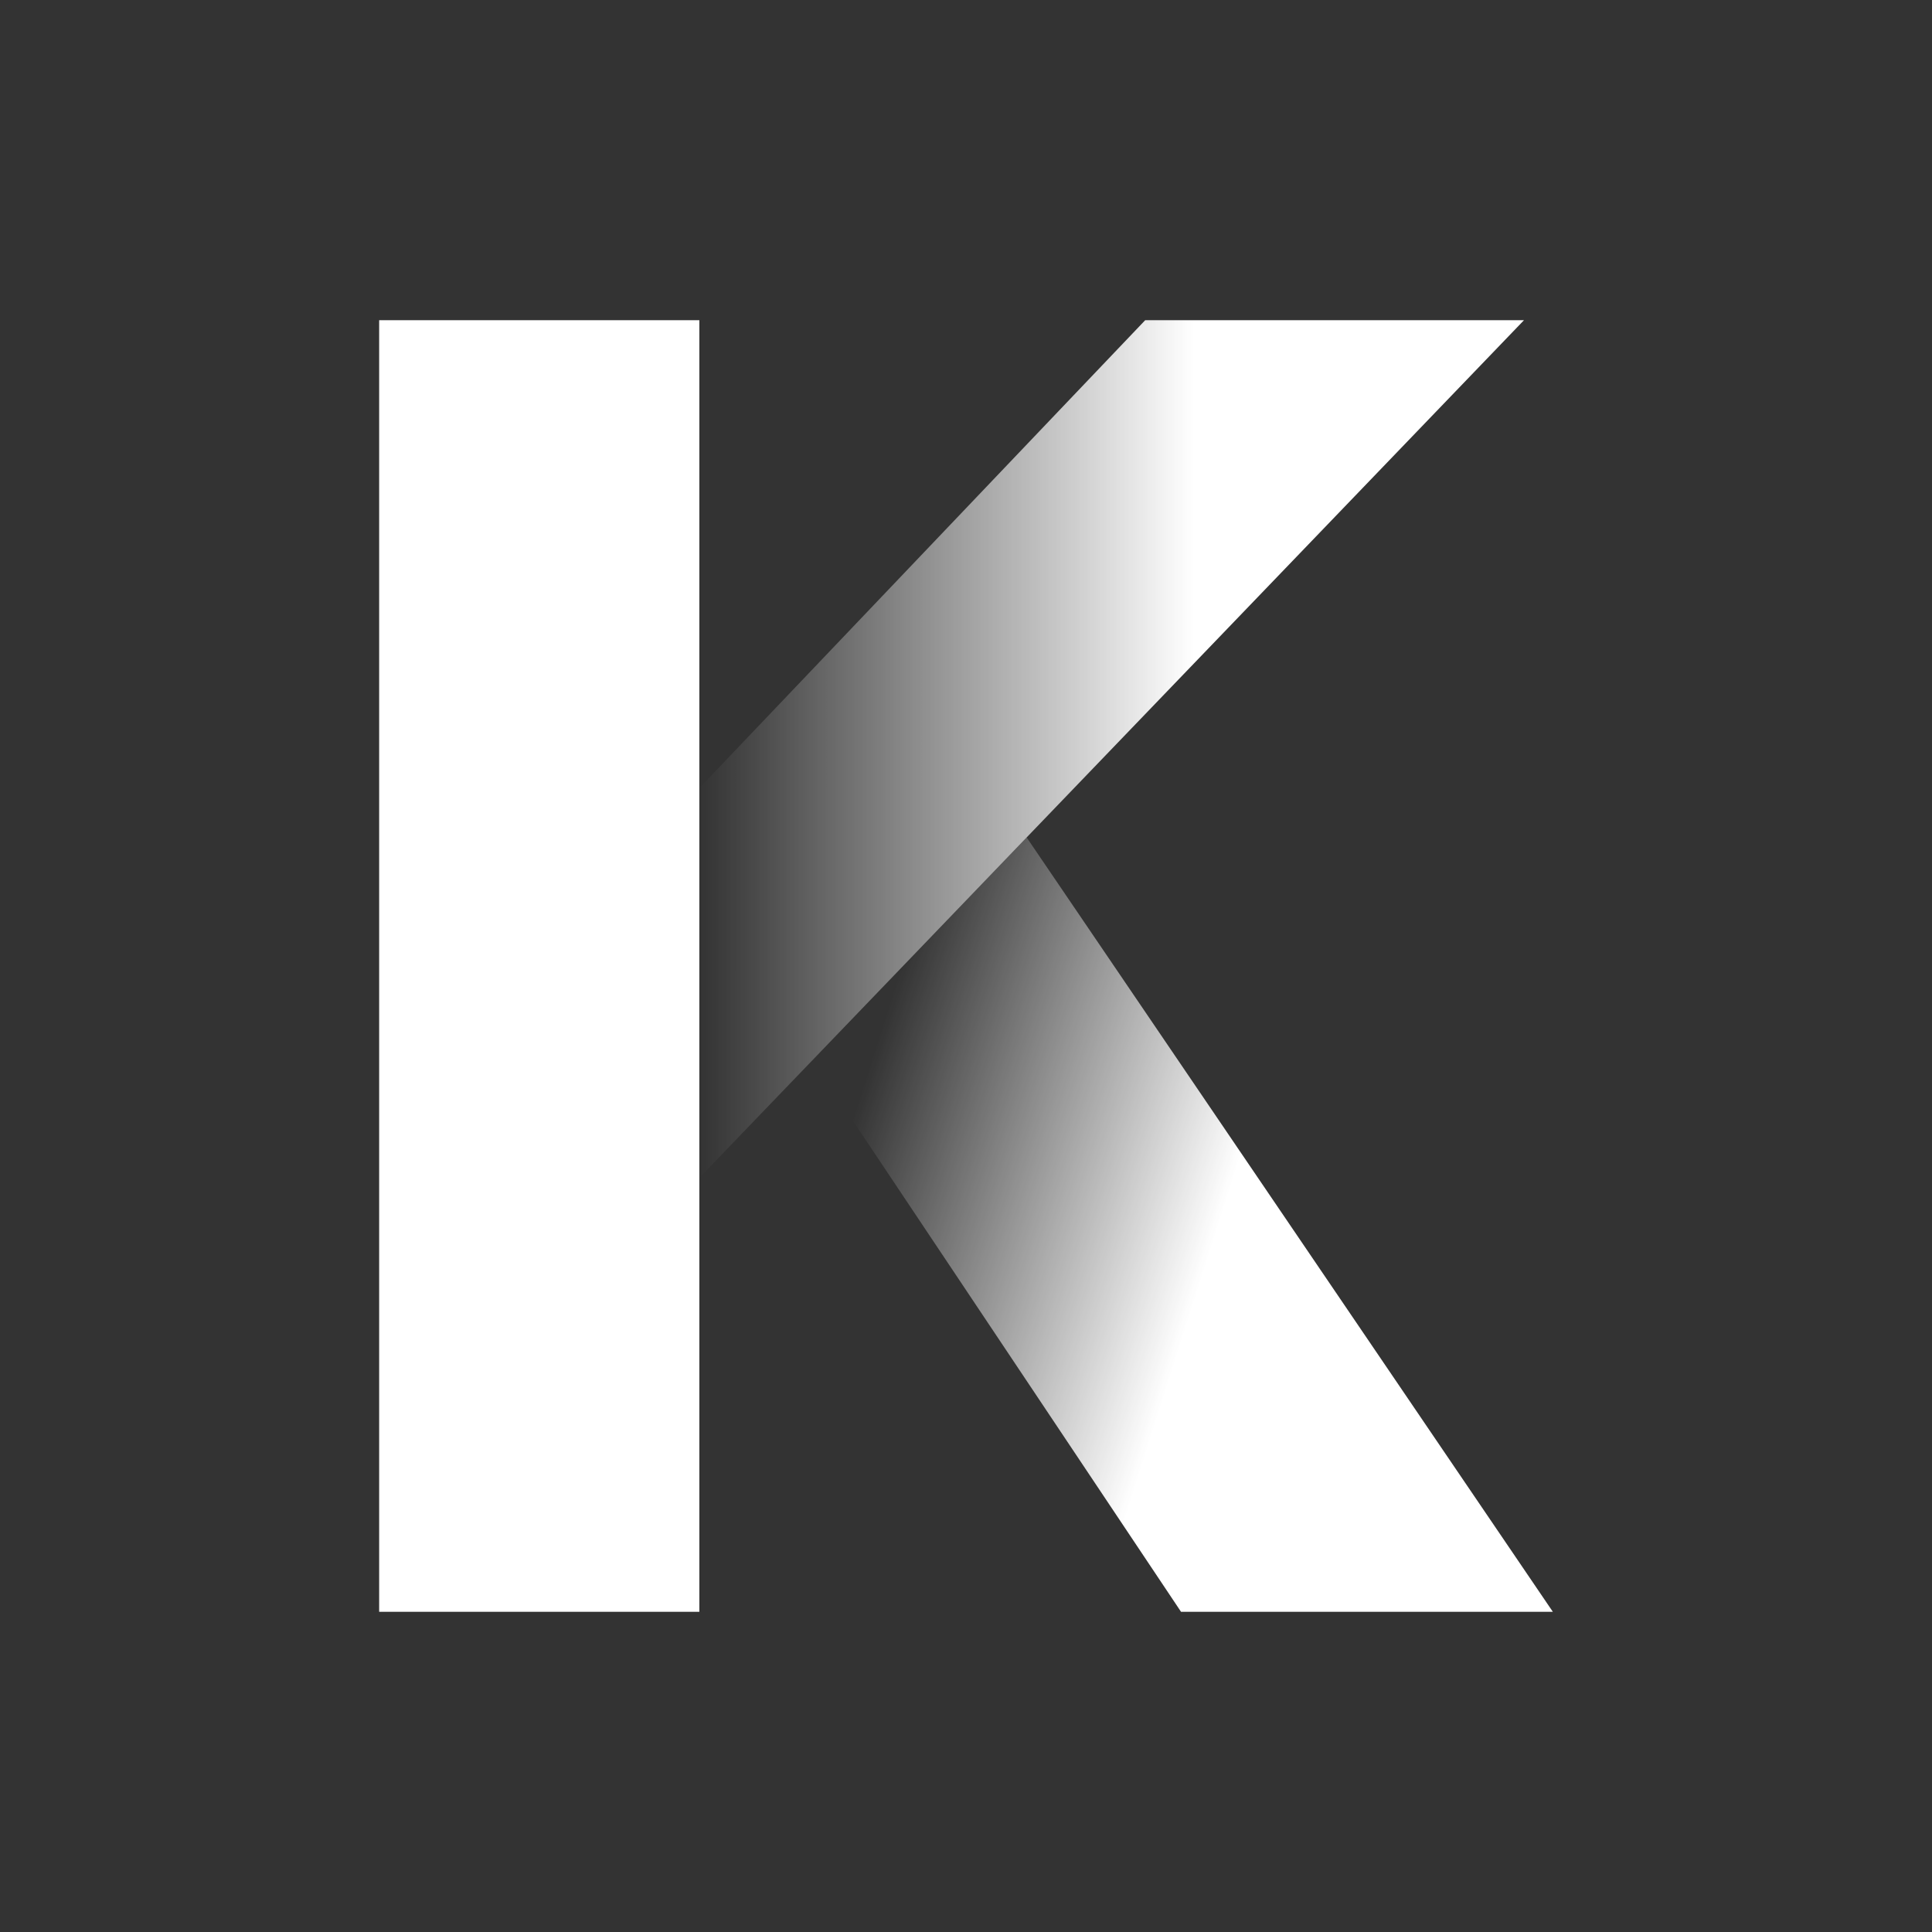<svg viewBox="0 0 64 64" fill="none"
  xmlns="http://www.w3.org/2000/svg">
  <rect x="0" y="0" width="64" height="64" fill="#333333" stroke="none"/>
  <g clip-path="url(#clip0_316_151)">
    <path d="M50.484 10.607H37.936L23.167 26.105V39.017L50.484 10.607Z" fill="url(#paint0_linear_316_151)"/>
    <path d="M23.167 53.393H12.56V10.607H23.167V53.393Z" fill="white"/>
    <path d="M51.44 53.393L34.01 27.742L26.911 35.12L39.123 53.393H51.44Z" fill="url(#paint1_linear_316_151)"/>
  </g>
  <defs>
    <linearGradient id="paint0_linear_316_151" x1="23.167" y1="24.812" x2="50.484" y2="24.812" gradientUnits="userSpaceOnUse">
      <stop stop-color="white" stop-opacity="0"/>
      <stop offset="0.6" stop-color="white"/>
    </linearGradient>
    <linearGradient id="paint1_linear_316_151" x1="27" y1="41" x2="47.036" y2="47.364" gradientUnits="userSpaceOnUse">
      <stop stop-color="white" stop-opacity="0"/>
      <stop offset="0.6" stop-color="white"/>
    </linearGradient>
    <clipPath id="clip0_316_151">
      <rect width="64" height="64" fill="white"/>
    </clipPath>
  </defs>
</svg>
